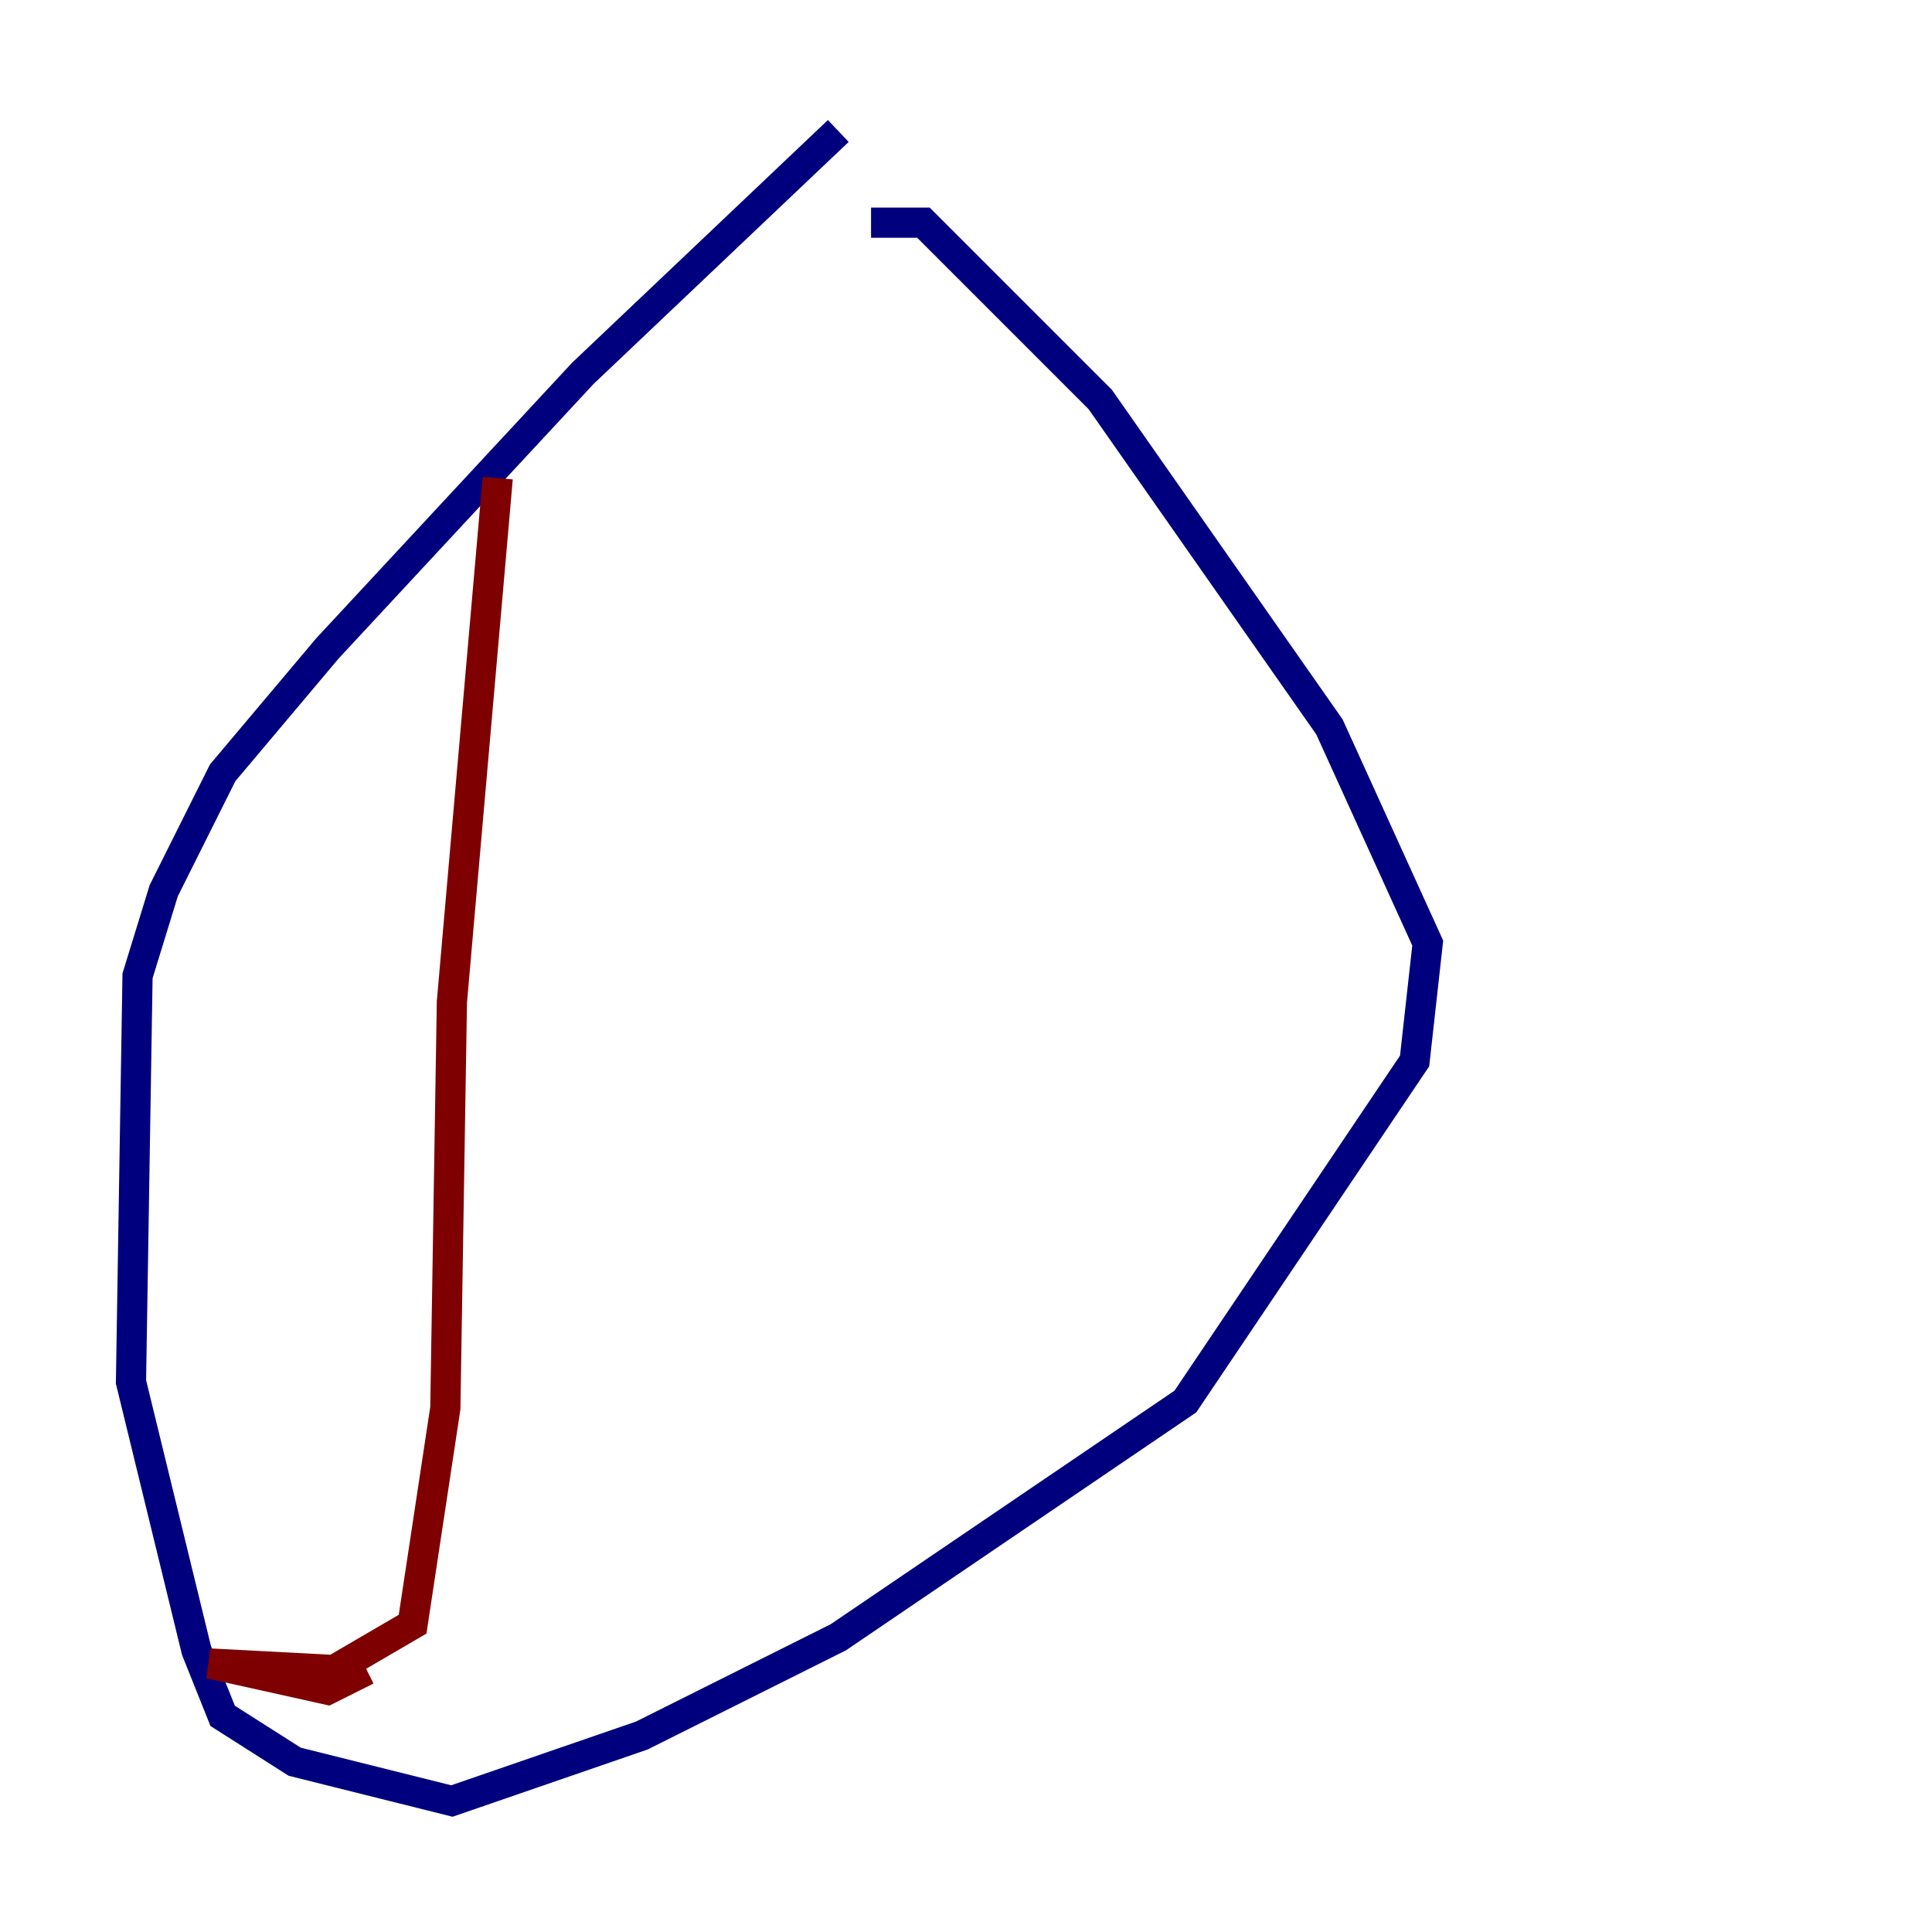 <?xml version="1.0" encoding="utf-8" ?>
<svg baseProfile="tiny" height="128" version="1.2" viewBox="0,0,128,128" width="128" xmlns="http://www.w3.org/2000/svg" xmlns:ev="http://www.w3.org/2001/xml-events" xmlns:xlink="http://www.w3.org/1999/xlink"><defs /><polyline fill="none" points="55.539,8.678 38.617,24.732 21.695,42.956 14.752,51.2 10.848,59.01 9.112,64.651 8.678,91.552 13.017,109.342 14.752,113.681 19.525,116.719 29.939,119.322 42.522,114.983 55.539,108.475 78.536,92.854 93.722,70.291 94.59,62.481 88.081,48.163 72.895,26.468 61.18,14.752 57.709,14.752" stroke="#00007f" stroke-width="2" /><polyline fill="none" points="32.976,31.675 29.939,66.386 29.505,93.288 27.336,107.607 22.129,110.644 13.885,110.21 21.695,111.946 24.298,110.644" stroke="#7f0000" stroke-width="2" /></svg>
